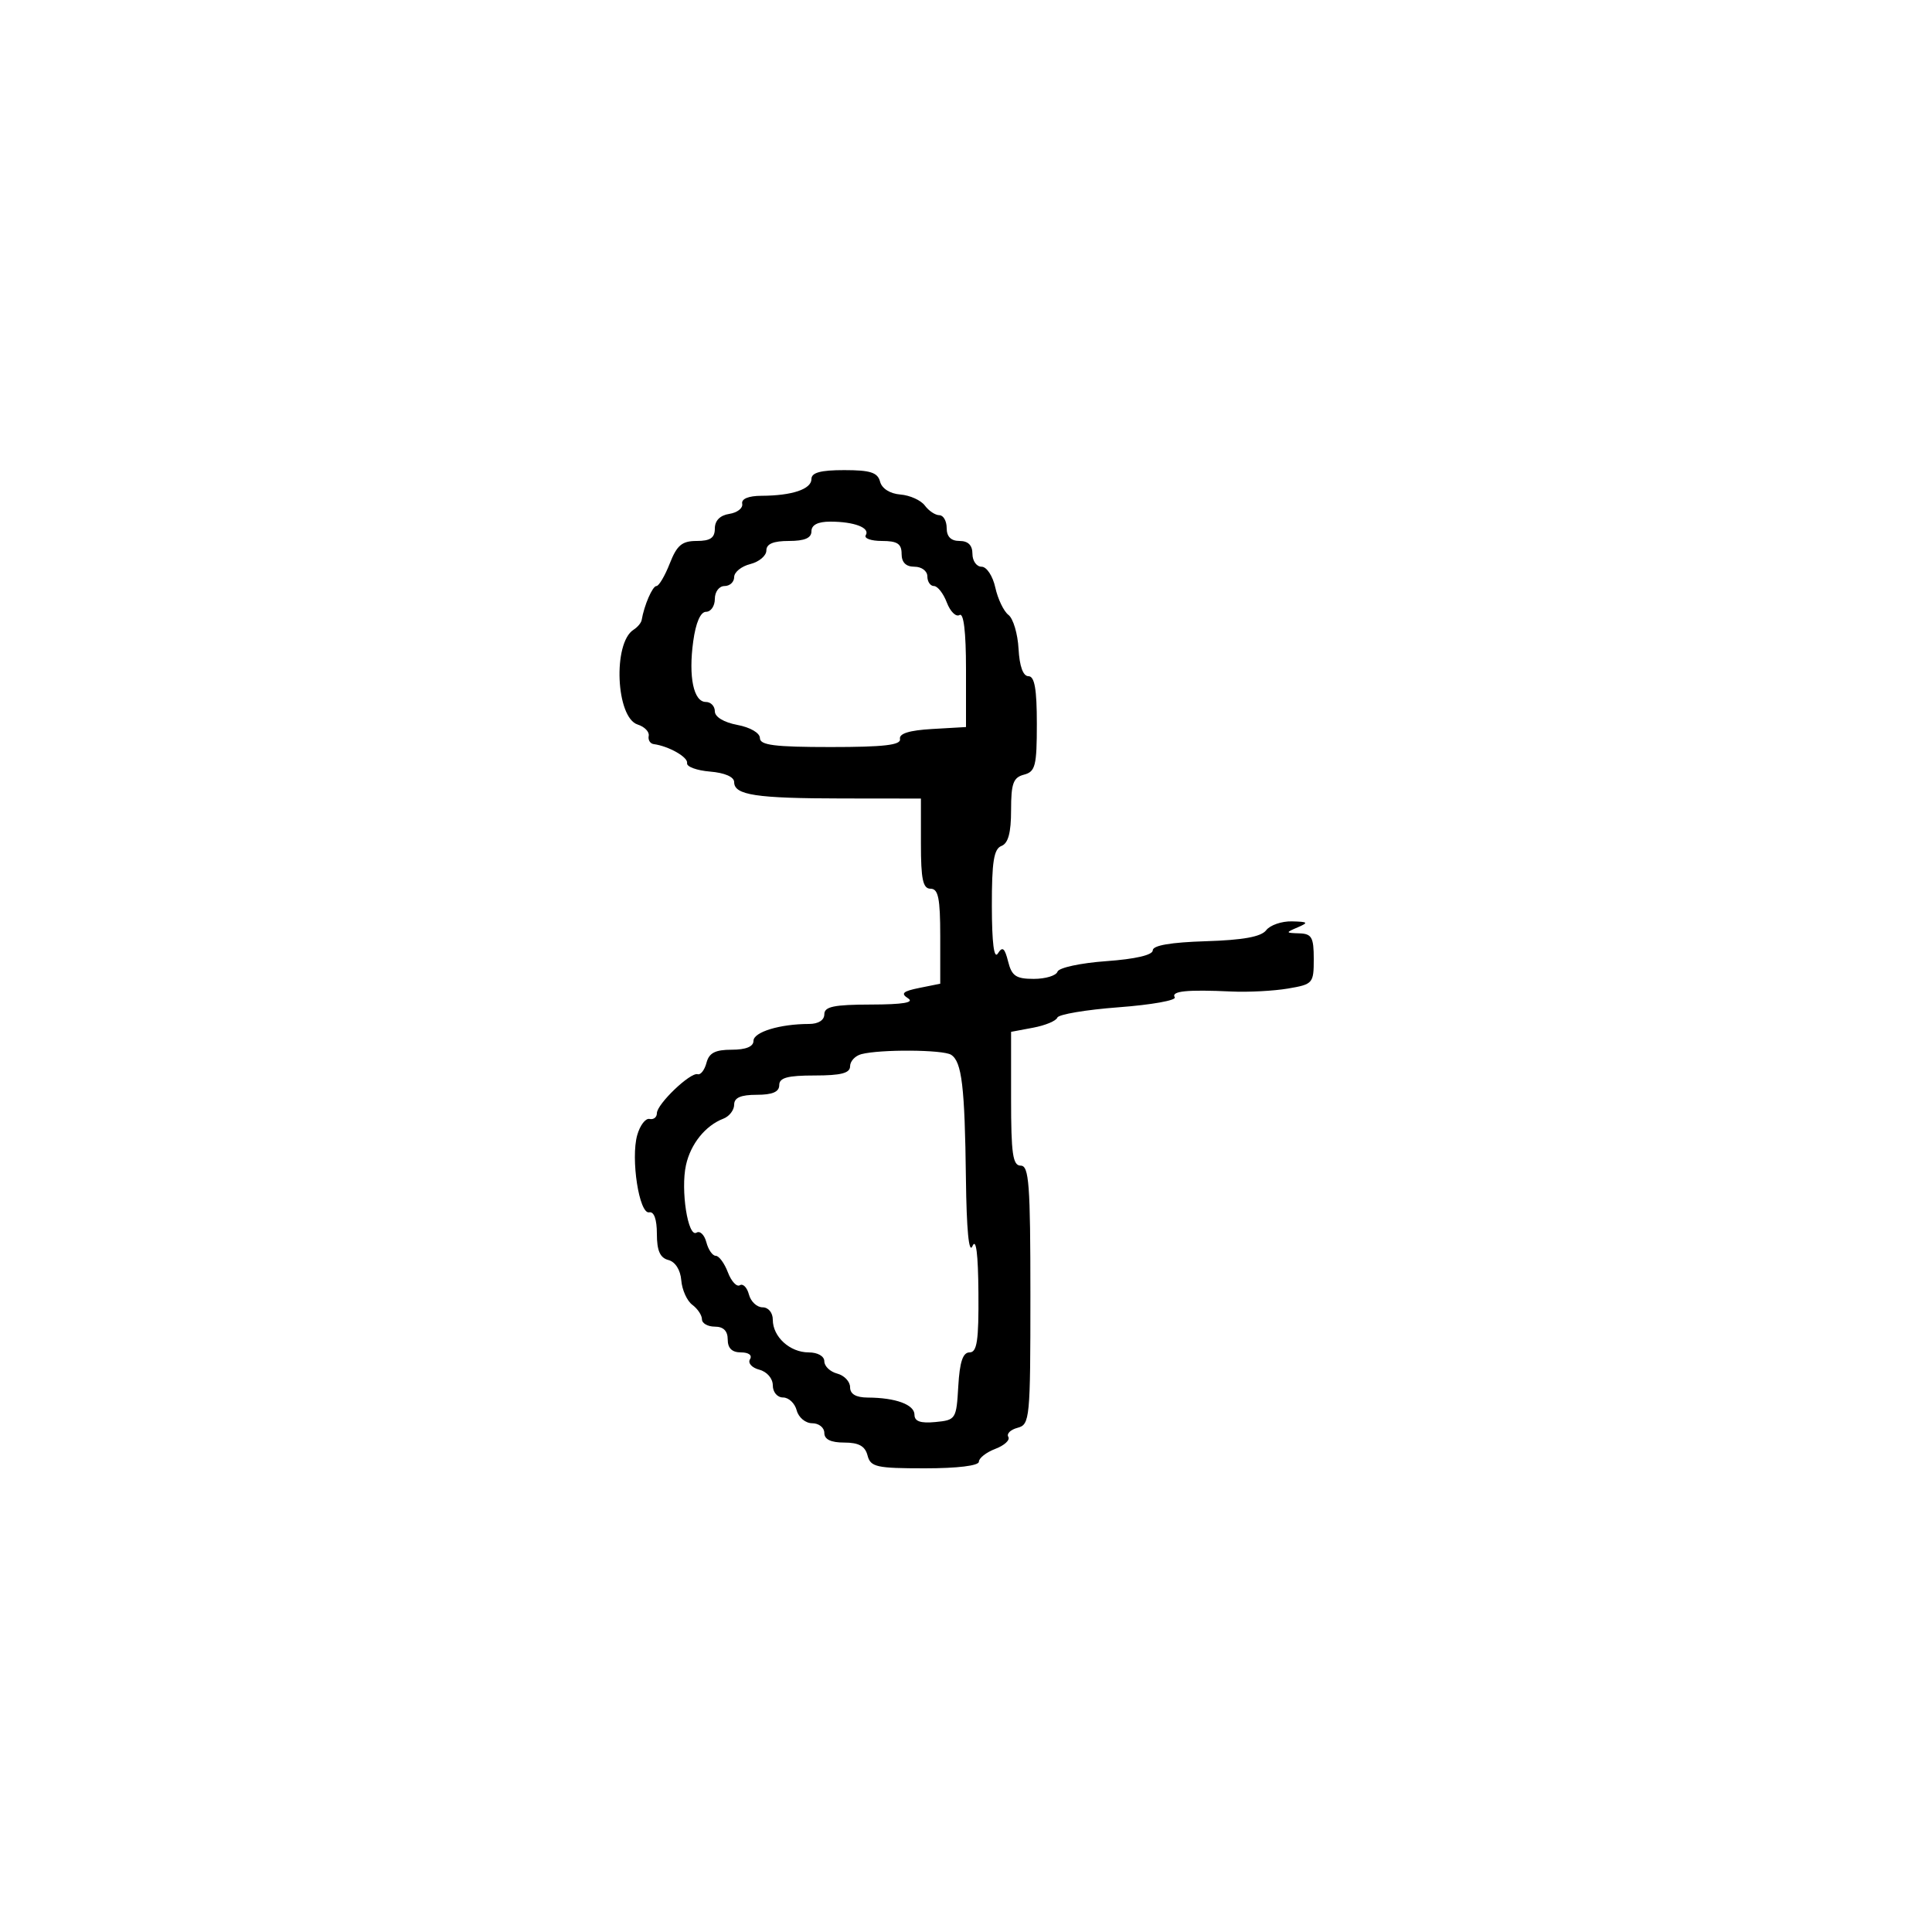 <svg xmlns="http://www.w3.org/2000/svg" width="300" height="300" viewBox="0 0 300 300" version="1.1">
	<path d="M 126 74.383 C 126 75.959, 123 76.966, 118.250 76.986 C 116.220 76.995, 115.094 77.460, 115.250 78.226 C 115.388 78.901, 114.487 79.607, 113.250 79.796 C 111.812 80.015, 111 80.836, 111 82.070 C 111 83.519, 110.300 84, 108.187 84 C 105.900 84, 105.116 84.655, 104 87.500 C 103.245 89.425, 102.313 91, 101.930 91 C 101.322 91, 100.030 93.975, 99.635 96.286 C 99.561 96.719, 98.994 97.394, 98.376 97.786 C 95.136 99.842, 95.639 111.433, 99.014 112.505 C 100.084 112.844, 100.856 113.637, 100.730 114.265 C 100.603 114.894, 100.950 115.470, 101.500 115.543 C 103.849 115.859, 106.866 117.577, 106.690 118.500 C 106.586 119.050, 108.188 119.640, 110.250 119.810 C 112.537 120, 114 120.637, 114 121.444 C 114 123.459, 117.376 123.971, 130.750 123.986 L 143 124 143 131 C 143 136.556, 143.310 138, 144.500 138 C 145.698 138, 146 139.486, 146 145.375 L 146 152.750 142.750 153.405 C 140.198 153.919, 139.822 154.265, 141 155.015 C 142.032 155.672, 140.240 155.974, 135.250 155.985 C 129.479 155.997, 128 156.306, 128 157.500 C 128 158.412, 127.069 159, 125.625 159 C 121.120 159, 117 160.254, 117 161.625 C 117 162.521, 115.821 163, 113.617 163 C 111.058 163, 110.104 163.495, 109.703 165.029 C 109.411 166.144, 108.796 166.943, 108.336 166.803 C 107.206 166.460, 102 171.441, 102 172.865 C 102 173.489, 101.489 173.887, 100.863 173.750 C 100.238 173.612, 99.376 174.741, 98.948 176.259 C 97.914 179.917, 99.257 188.575, 100.808 188.250 C 101.556 188.093, 102 189.338, 102 191.594 C 102 194.203, 102.489 195.315, 103.787 195.655 C 104.863 195.936, 105.659 197.191, 105.789 198.811 C 105.908 200.290, 106.679 202, 107.502 202.610 C 108.326 203.221, 109 204.233, 109 204.860 C 109 205.487, 109.900 206, 111 206 C 112.333 206, 113 206.667, 113 208 C 113 209.352, 113.667 210, 115.059 210 C 116.264 210, 116.844 210.443, 116.458 211.067 C 116.095 211.655, 116.743 212.381, 117.899 212.684 C 119.096 212.997, 120 214.044, 120 215.117 C 120 216.173, 120.700 217, 121.594 217 C 122.470 217, 123.423 217.900, 123.710 219 C 124 220.107, 125.074 221, 126.117 221 C 127.152 221, 128 221.675, 128 222.500 C 128 223.510, 129.010 224, 131.094 224 C 133.346 224, 134.329 224.544, 134.710 226 C 135.181 227.799, 136.074 228, 143.617 228 C 148.674 228, 152 227.593, 152 226.975 C 152 226.412, 153.152 225.512, 154.560 224.977 C 155.968 224.442, 156.873 223.604, 156.571 223.116 C 156.270 222.627, 156.917 221.993, 158.011 221.707 C 159.913 221.210, 160 220.308, 160 201.094 C 160 183.899, 159.784 181, 158.500 181 C 157.263 181, 157 179.179, 157 170.611 L 157 160.223 160.427 159.580 C 162.312 159.226, 164 158.523, 164.177 158.018 C 164.355 157.513, 168.650 156.789, 173.722 156.408 C 178.794 156.028, 182.705 155.331, 182.413 154.859 C 181.815 153.892, 184.297 153.640, 191.233 153.962 C 193.837 154.083, 197.774 153.876, 199.983 153.503 C 203.872 152.846, 204 152.700, 204 148.912 C 204 145.543, 203.688 144.990, 201.750 144.930 C 199.603 144.863, 199.592 144.820, 201.500 144 C 203.242 143.251, 203.127 143.132, 200.610 143.070 C 199.021 143.032, 197.221 143.652, 196.610 144.448 C 195.832 145.462, 193.031 145.973, 187.250 146.152 C 181.801 146.322, 179 146.803, 179 147.570 C 179 148.297, 176.301 148.924, 171.789 149.247 C 167.804 149.532, 164.412 150.263, 164.206 150.882 C 164.001 151.497, 162.345 152, 160.525 152 C 157.766 152, 157.105 151.553, 156.540 149.302 C 156.009 147.187, 155.665 146.917, 154.947 148.052 C 154.351 148.994, 154.025 146.428, 154.015 140.719 C 154.003 133.825, 154.323 131.813, 155.500 131.362 C 156.556 130.956, 157 129.309, 157 125.799 C 157 121.654, 157.337 120.725, 159 120.290 C 160.772 119.826, 161 118.926, 161 112.383 C 161 106.979, 160.650 105, 159.696 105 C 158.864 105, 158.307 103.460, 158.159 100.750 C 158.032 98.412, 157.328 96.044, 156.595 95.486 C 155.862 94.928, 154.943 93.015, 154.552 91.236 C 154.157 89.440, 153.209 88, 152.421 88 C 151.639 88, 151 87.100, 151 86 C 151 84.667, 150.333 84, 149 84 C 147.667 84, 147 83.333, 147 82 C 147 80.900, 146.487 80, 145.860 80 C 145.233 80, 144.221 79.326, 143.610 78.502 C 143 77.679, 141.290 76.908, 139.811 76.789 C 138.191 76.659, 136.936 75.863, 136.655 74.787 C 136.283 73.366, 135.144 73, 131.094 73 C 127.423 73, 126 73.387, 126 74.383 M 126 82.500 C 126 83.548, 124.944 84, 122.500 84 C 120.076 84, 119 84.455, 119 85.481 C 119 86.295, 117.875 87.244, 116.500 87.589 C 115.125 87.934, 114 88.843, 114 89.608 C 114 90.374, 113.325 91, 112.500 91 C 111.667 91, 111 91.889, 111 93 C 111 94.100, 110.386 95, 109.636 95 C 108.773 95, 108.040 96.689, 107.642 99.598 C 106.886 105.107, 107.701 109, 109.608 109 C 110.374 109, 111 109.655, 111 110.455 C 111 111.325, 112.405 112.173, 114.500 112.566 C 116.505 112.942, 118 113.816, 118 114.611 C 118 115.712, 120.281 116, 129 116 C 137.267 116, 139.938 115.689, 139.750 114.750 C 139.581 113.906, 141.205 113.402, 144.750 113.198 L 150 112.895 150 103.889 C 150 98.128, 149.639 95.105, 148.998 95.501 C 148.447 95.842, 147.558 94.968, 147.023 93.560 C 146.488 92.152, 145.588 91, 145.025 91 C 144.461 91, 144 90.325, 144 89.500 C 144 88.667, 143.111 88, 142 88 C 140.667 88, 140 87.333, 140 86 C 140 84.436, 139.333 84, 136.941 84 C 135.259 84, 134.131 83.597, 134.435 83.105 C 135.146 81.955, 132.642 81, 128.918 81 C 126.991 81, 126 81.509, 126 82.500 M 133.750 163.689 C 132.787 163.941, 132 164.789, 132 165.573 C 132 166.636, 130.597 167, 126.500 167 C 122.278 167, 121 167.348, 121 168.500 C 121 169.548, 119.944 170, 117.500 170 C 115.024 170, 114 170.448, 114 171.531 C 114 172.374, 113.247 173.352, 112.326 173.705 C 109.535 174.776, 107.241 177.625, 106.518 180.920 C 105.666 184.797, 106.827 192.225, 108.156 191.404 C 108.694 191.071, 109.382 191.744, 109.684 192.899 C 109.986 194.055, 110.642 195, 111.141 195 C 111.641 195, 112.488 196.152, 113.023 197.560 C 113.558 198.968, 114.396 199.873, 114.884 199.571 C 115.373 199.270, 116.007 199.917, 116.293 201.011 C 116.579 202.105, 117.530 203, 118.406 203 C 119.314 203, 120 203.831, 120 204.929 C 120 207.584, 122.654 210, 125.571 210 C 126.972 210, 128 210.585, 128 211.383 C 128 212.144, 128.900 213.002, 130 213.290 C 131.100 213.577, 132 214.530, 132 215.406 C 132 216.475, 132.906 217.004, 134.750 217.014 C 139.086 217.035, 142 218.107, 142 219.680 C 142 220.710, 142.937 221.036, 145.250 220.813 C 148.419 220.508, 148.508 220.370, 148.802 215.250 C 149.020 211.473, 149.511 210, 150.552 210 C 151.717 210, 151.986 208.190, 151.930 200.750 C 151.883 194.651, 151.567 192.181, 151 193.500 C 150.451 194.777, 150.085 190.983, 149.988 183 C 149.813 168.686, 149.353 164.845, 147.685 163.784 C 146.428 162.985, 136.698 162.919, 133.750 163.689" stroke="none" fill="black" fill-rule="evenodd"/>
</svg>